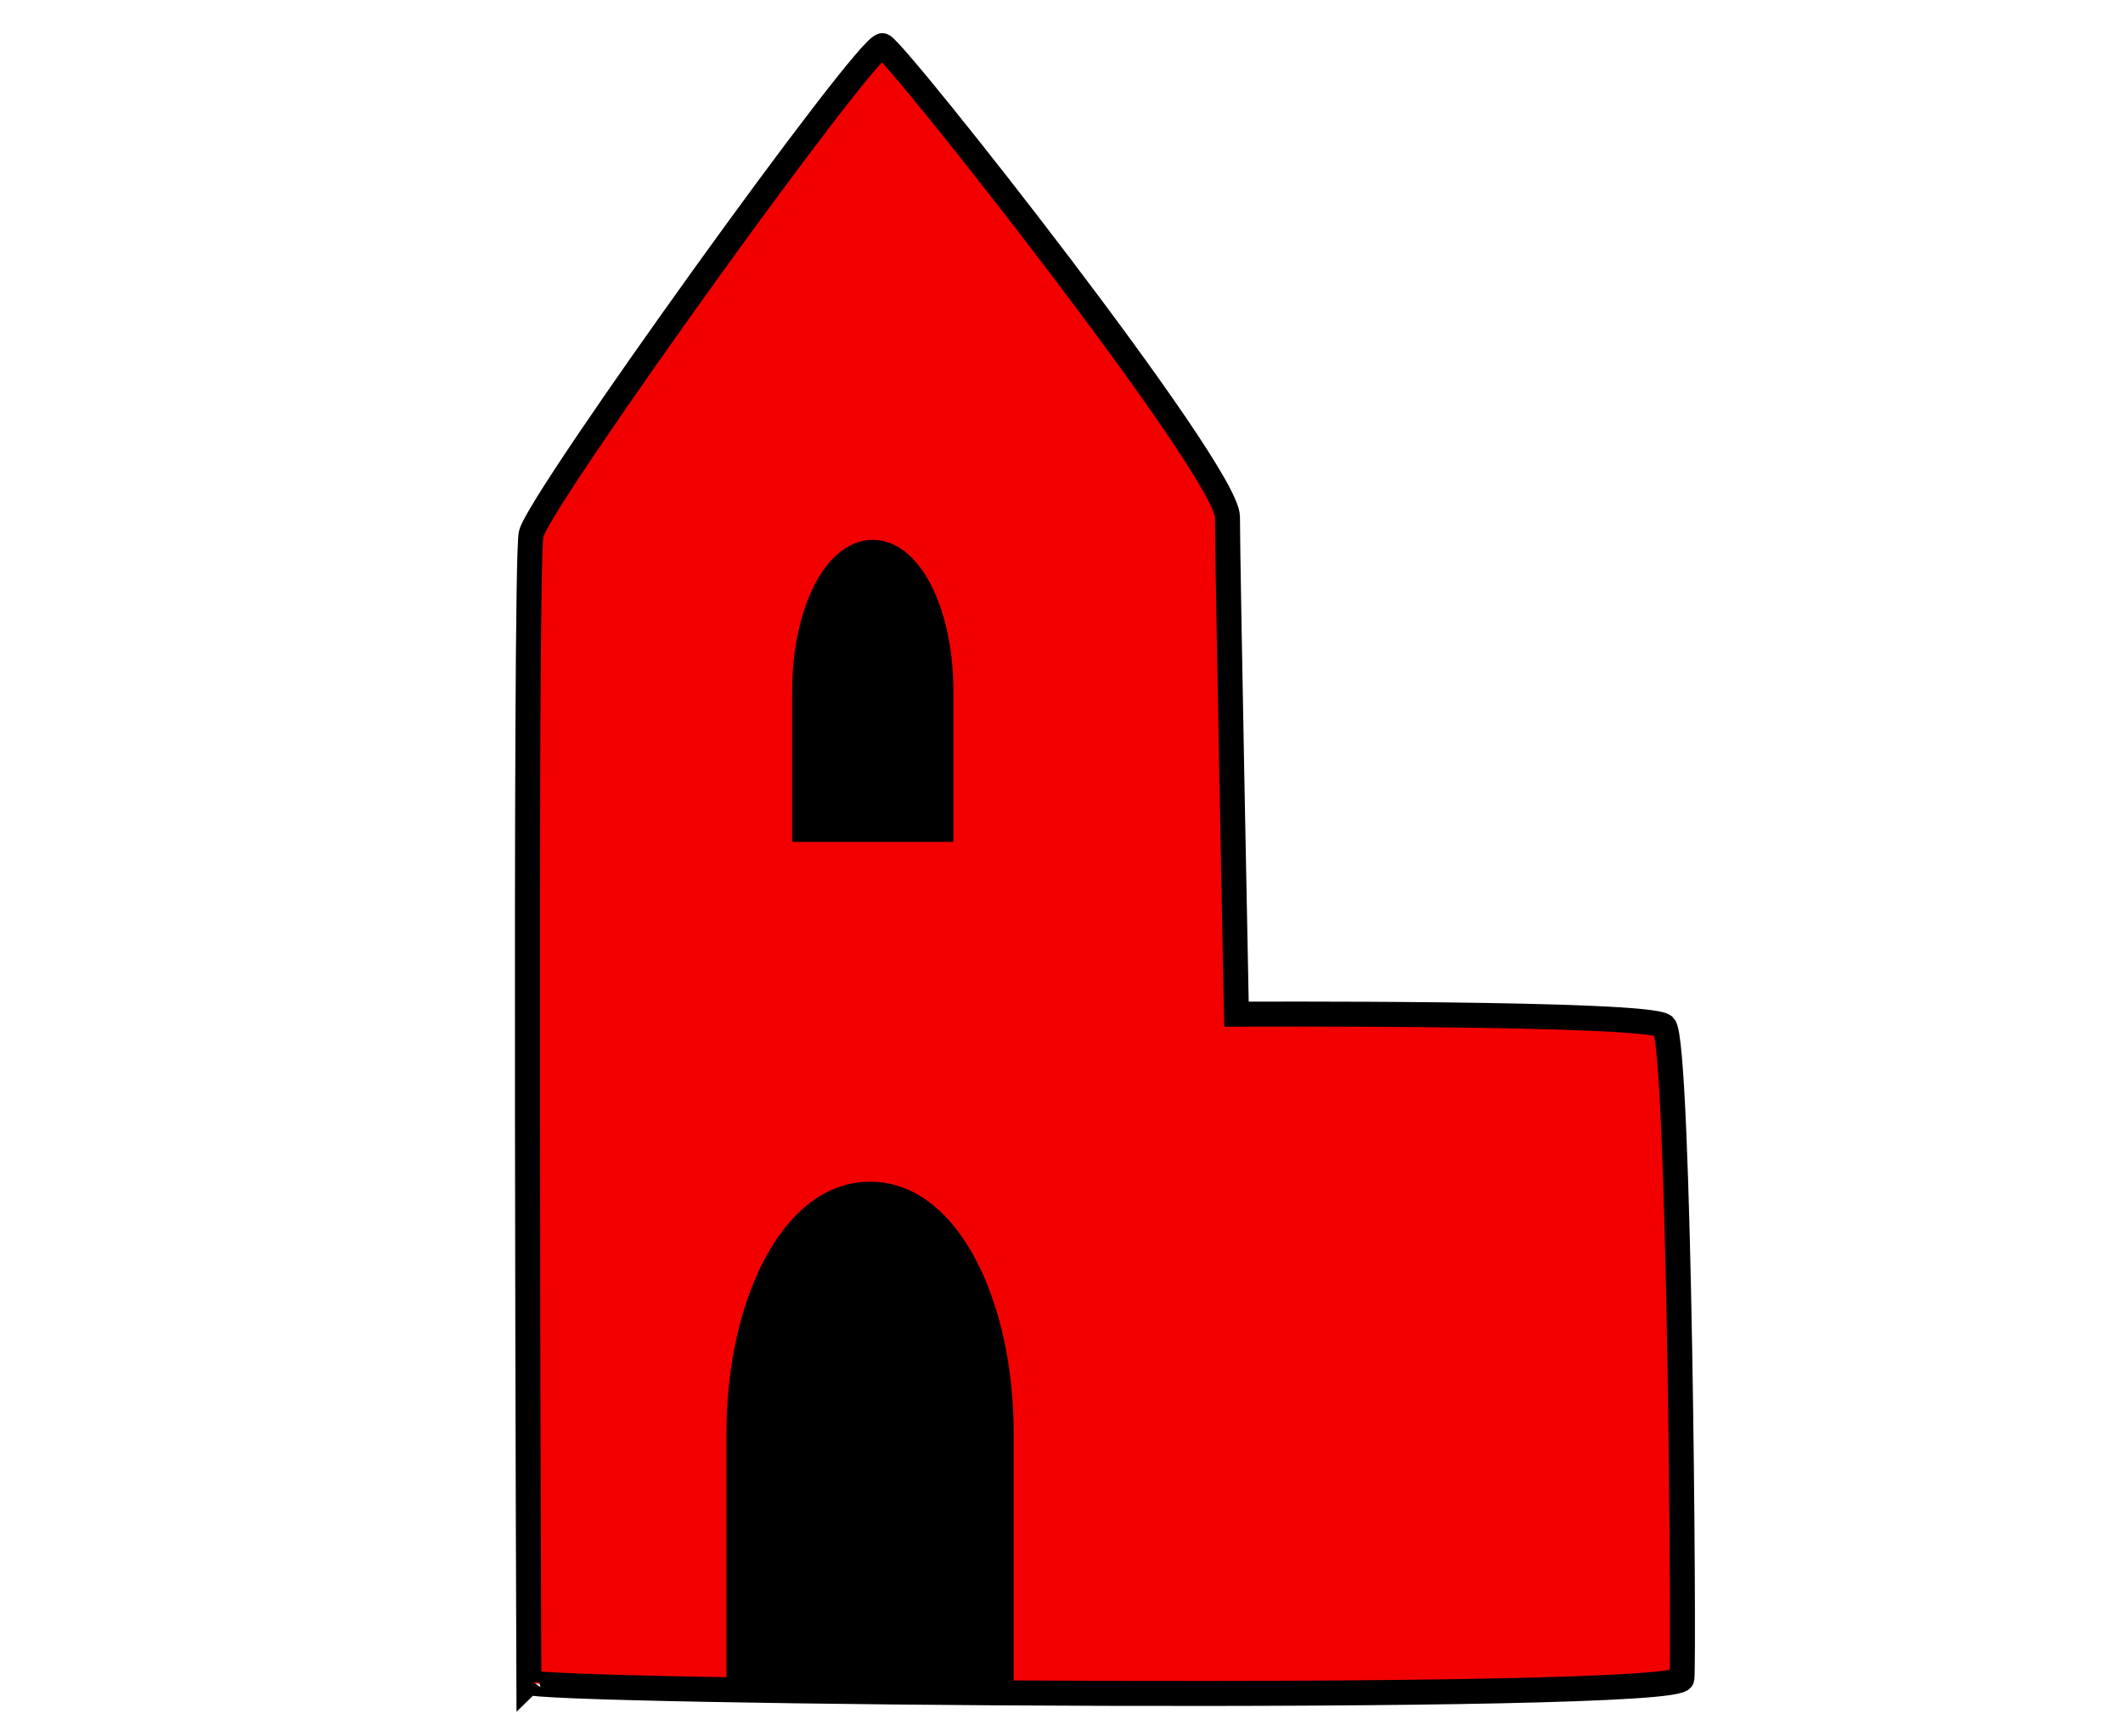 <?xml version="1.0"?>
<svg width="170" height="139" xmlns="http://www.w3.org/2000/svg" xmlns:svg="http://www.w3.org/2000/svg">
 <!-- Created with SVG-edit - https://github.com/SVG-Edit/svgedit-->
 <g class="layer">
  <title>Layer 1</title>
  <path d="m42.36,134.68c-0.36,0.83 92.14,1.66 92.32,-0.29c0.18,-1.95 -0.18,-51.12 -1.43,-52.24c-1.25,-1.12 -34.24,-0.95 -34.24,-0.95c0,0 -0.72,-36.07 -0.72,-39.81c0,-3.73 -26.53,-37.32 -27.61,-37.73c-1.08,-0.41 -27.61,36.49 -28.15,39.1c-0.54,2.61 -0.18,91.93 -0.18,91.93z" fill="#f20000" id="svg_13" stroke="#000000" stroke-width="2"/>
  <path d="m63.91,131.71l0,0l0,0c0,0 0,0 0,0c0,0 0,0 0,0l0,0z" fill="#000000" id="svg_14" stroke="#000000" stroke-width="5"/>
  <path d="m65.3,70.06l0,0l0,0c0,0 0,0 0,0c0,0 0,0 0,0l0,0z" fill="#000000" id="svg_16" stroke="#000000" stroke-width="5"/>
  <path d="m62.87,131.65l0,0l0,0c0,0 0,0 0,0c0,0 0,0 0,0l0,0z" fill="#000000" id="svg_18" stroke="#000000" stroke-width="5"/>
  <path d="m64.78,63.98l0,0l0,0c0,0 0,0 0,0c0,0 0,0 0,0l0,0z" fill="#000000" id="svg_19" stroke="#000000" stroke-width="5"/>
  <path d="m105.29,117.46l0,0l0,0c0,0 0,0 0,0c0,0 0,0 0,0l0,0z" fill="#000000" id="svg_21" stroke="#000000" stroke-width="5"/>
  <path d="m52.57,89.33l20.36,0l0,0c11.24,0 20.36,3.22 20.36,7.19c0,3.97 -9.11,7.19 -20.36,7.19l-20.36,0z" fill="#000000" id="svg_23" stroke="#000000" stroke-width="2" transform="matrix(0 -0.941 1.404 0 -65.843 183.338)"/>
  <path d="m64.47,54l11.09,0l0,0c6.13,0 11.09,2.31 11.09,5.16c0,2.85 -4.97,5.16 -11.09,5.16l-11.09,0z" fill="#000000" id="svg_24" stroke="#000000" stroke-width="2" transform="matrix(0 -1 1.048 0 7.889 130.875)"/>
 </g>
</svg>